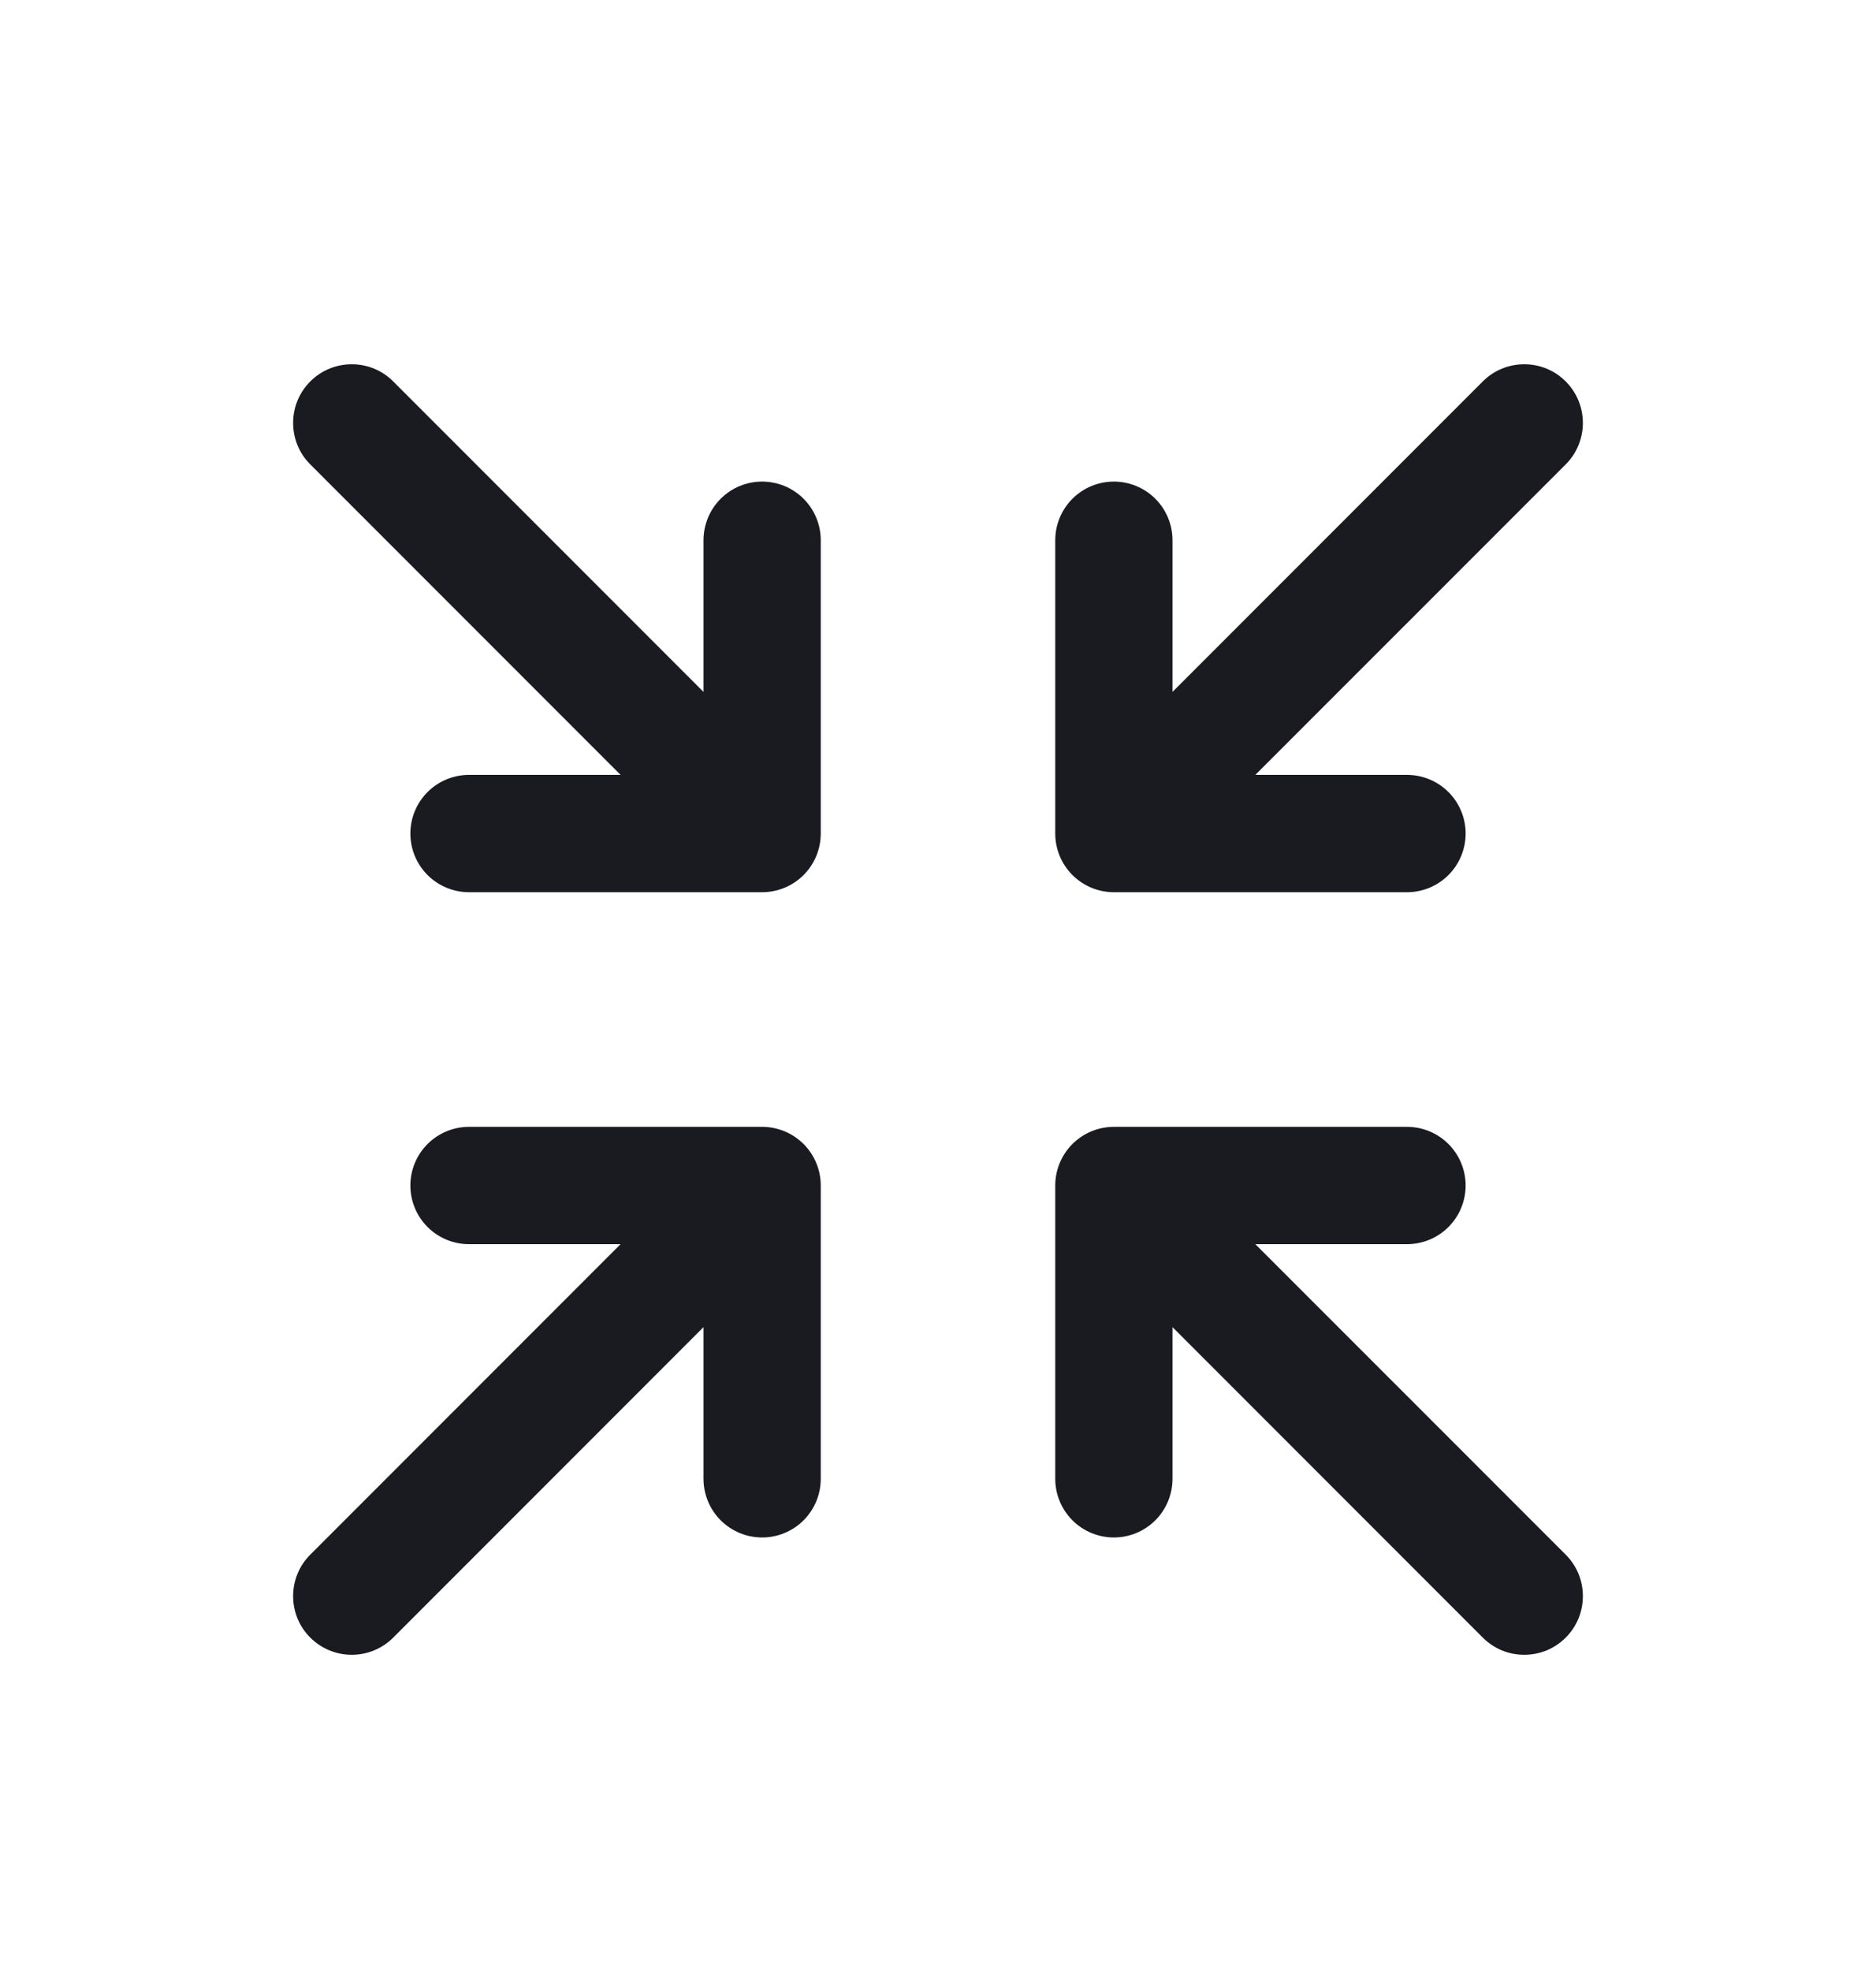 <svg width="20" height="21" viewBox="0 0 20 21" fill="none" xmlns="http://www.w3.org/2000/svg">
<path d="M11.25 8.881V5.756C11.25 5.59 11.316 5.431 11.433 5.314C11.55 5.197 11.709 5.131 11.875 5.131C12.041 5.131 12.2 5.197 12.317 5.314C12.434 5.431 12.5 5.59 12.5 5.756V7.372L15.808 4.064C15.925 3.946 16.084 3.881 16.25 3.881C16.416 3.881 16.575 3.946 16.692 4.064C16.809 4.181 16.875 4.34 16.875 4.506C16.875 4.672 16.809 4.831 16.692 4.948L13.383 8.256H15C15.166 8.256 15.325 8.322 15.442 8.439C15.559 8.556 15.625 8.715 15.625 8.881C15.625 9.047 15.559 9.206 15.442 9.323C15.325 9.44 15.166 9.506 15 9.506H11.875C11.709 9.506 11.55 9.44 11.433 9.323C11.316 9.206 11.25 9.047 11.25 8.881ZM8.125 12.006H5C4.834 12.006 4.675 12.072 4.558 12.189C4.441 12.306 4.375 12.465 4.375 12.631C4.375 12.797 4.441 12.956 4.558 13.073C4.675 13.19 4.834 13.256 5 13.256H6.616L3.308 16.564C3.19 16.681 3.125 16.84 3.125 17.006C3.125 17.172 3.19 17.331 3.308 17.448C3.425 17.565 3.584 17.631 3.75 17.631C3.916 17.631 4.075 17.565 4.192 17.448L7.5 14.14V15.756C7.5 15.922 7.566 16.081 7.683 16.198C7.8 16.315 7.959 16.381 8.125 16.381C8.291 16.381 8.45 16.315 8.567 16.198C8.684 16.081 8.75 15.922 8.75 15.756V12.631C8.75 12.465 8.684 12.306 8.567 12.189C8.45 12.072 8.291 12.006 8.125 12.006ZM13.383 13.256H15C15.166 13.256 15.325 13.19 15.442 13.073C15.559 12.956 15.625 12.797 15.625 12.631C15.625 12.465 15.559 12.306 15.442 12.189C15.325 12.072 15.166 12.006 15 12.006H11.875C11.709 12.006 11.55 12.072 11.433 12.189C11.316 12.306 11.25 12.465 11.25 12.631V15.756C11.25 15.922 11.316 16.081 11.433 16.198C11.55 16.315 11.709 16.381 11.875 16.381C12.041 16.381 12.2 16.315 12.317 16.198C12.434 16.081 12.5 15.922 12.5 15.756V14.14L15.808 17.448C15.866 17.506 15.935 17.552 16.011 17.584C16.086 17.615 16.168 17.631 16.25 17.631C16.332 17.631 16.413 17.615 16.489 17.584C16.565 17.552 16.634 17.506 16.692 17.448C16.75 17.39 16.796 17.321 16.828 17.245C16.859 17.169 16.875 17.088 16.875 17.006C16.875 16.924 16.859 16.843 16.828 16.767C16.796 16.691 16.75 16.622 16.692 16.564L13.383 13.256ZM8.125 5.131C7.959 5.131 7.8 5.197 7.683 5.314C7.566 5.431 7.5 5.59 7.5 5.756V7.372L4.192 4.064C4.075 3.946 3.916 3.881 3.75 3.881C3.584 3.881 3.425 3.946 3.308 4.064C3.19 4.181 3.125 4.34 3.125 4.506C3.125 4.672 3.19 4.831 3.308 4.948L6.616 8.256H5C4.834 8.256 4.675 8.322 4.558 8.439C4.441 8.556 4.375 8.715 4.375 8.881C4.375 9.047 4.441 9.206 4.558 9.323C4.675 9.44 4.834 9.506 5 9.506H8.125C8.291 9.506 8.45 9.44 8.567 9.323C8.684 9.206 8.75 9.047 8.75 8.881V5.756C8.75 5.59 8.684 5.431 8.567 5.314C8.45 5.197 8.291 5.131 8.125 5.131Z" fill="#1A1A21"/>
</svg>
